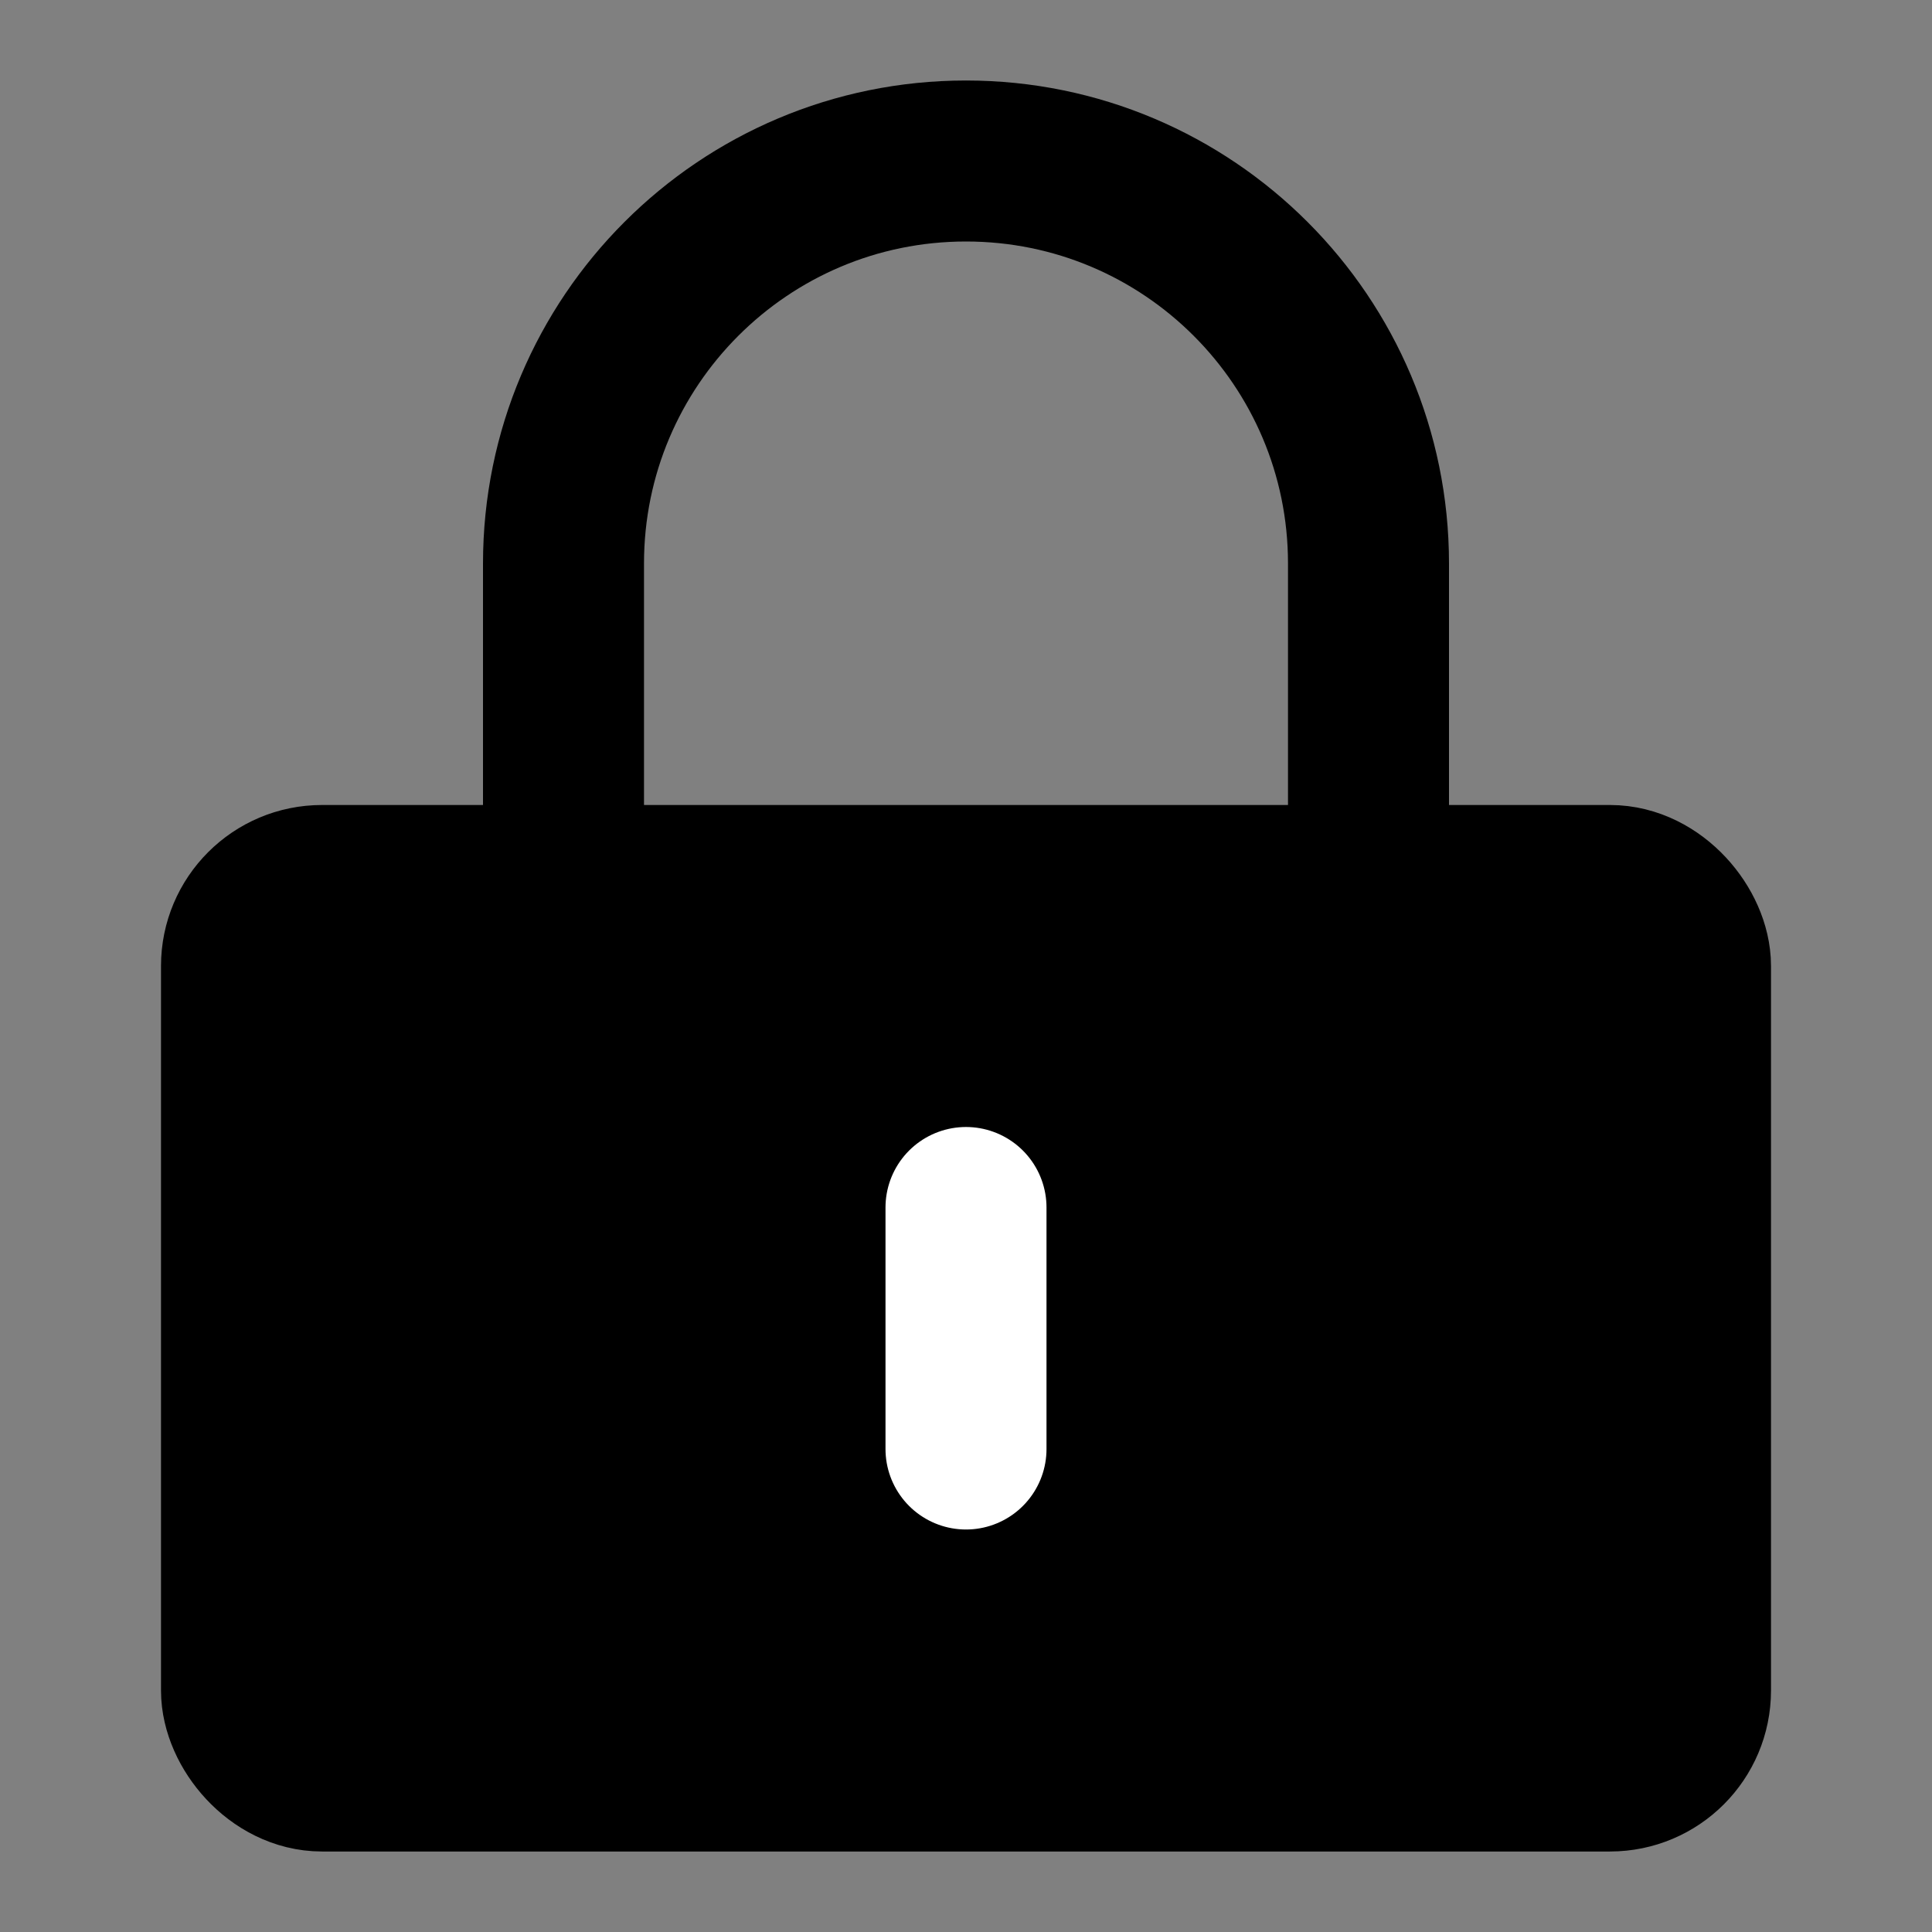 <?xml version="1.0" encoding="UTF-8"?><svg width="24" height="24" viewBox="0 0 48 48" fill="none" xmlns="http://www.w3.org/2000/svg"><rect x="0" y="0" width="48" height="48" fill="#808080" stroke="none"/><rect x="6" y="22" width="36" height="22" rx="2" fill="currentColor" stroke="currentColor" stroke-width="4" stroke-linejoin="round"/><path d="M14 22V14C14 8.477 18.477 4 24 4C29.523 4 34 8.477 34 14V22" stroke="currentColor" stroke-width="4" stroke-linecap="round" stroke-linejoin="round"/><path d="M24 30V36" stroke="#FFF" stroke-width="4" stroke-linecap="round" stroke-linejoin="round"/></svg>